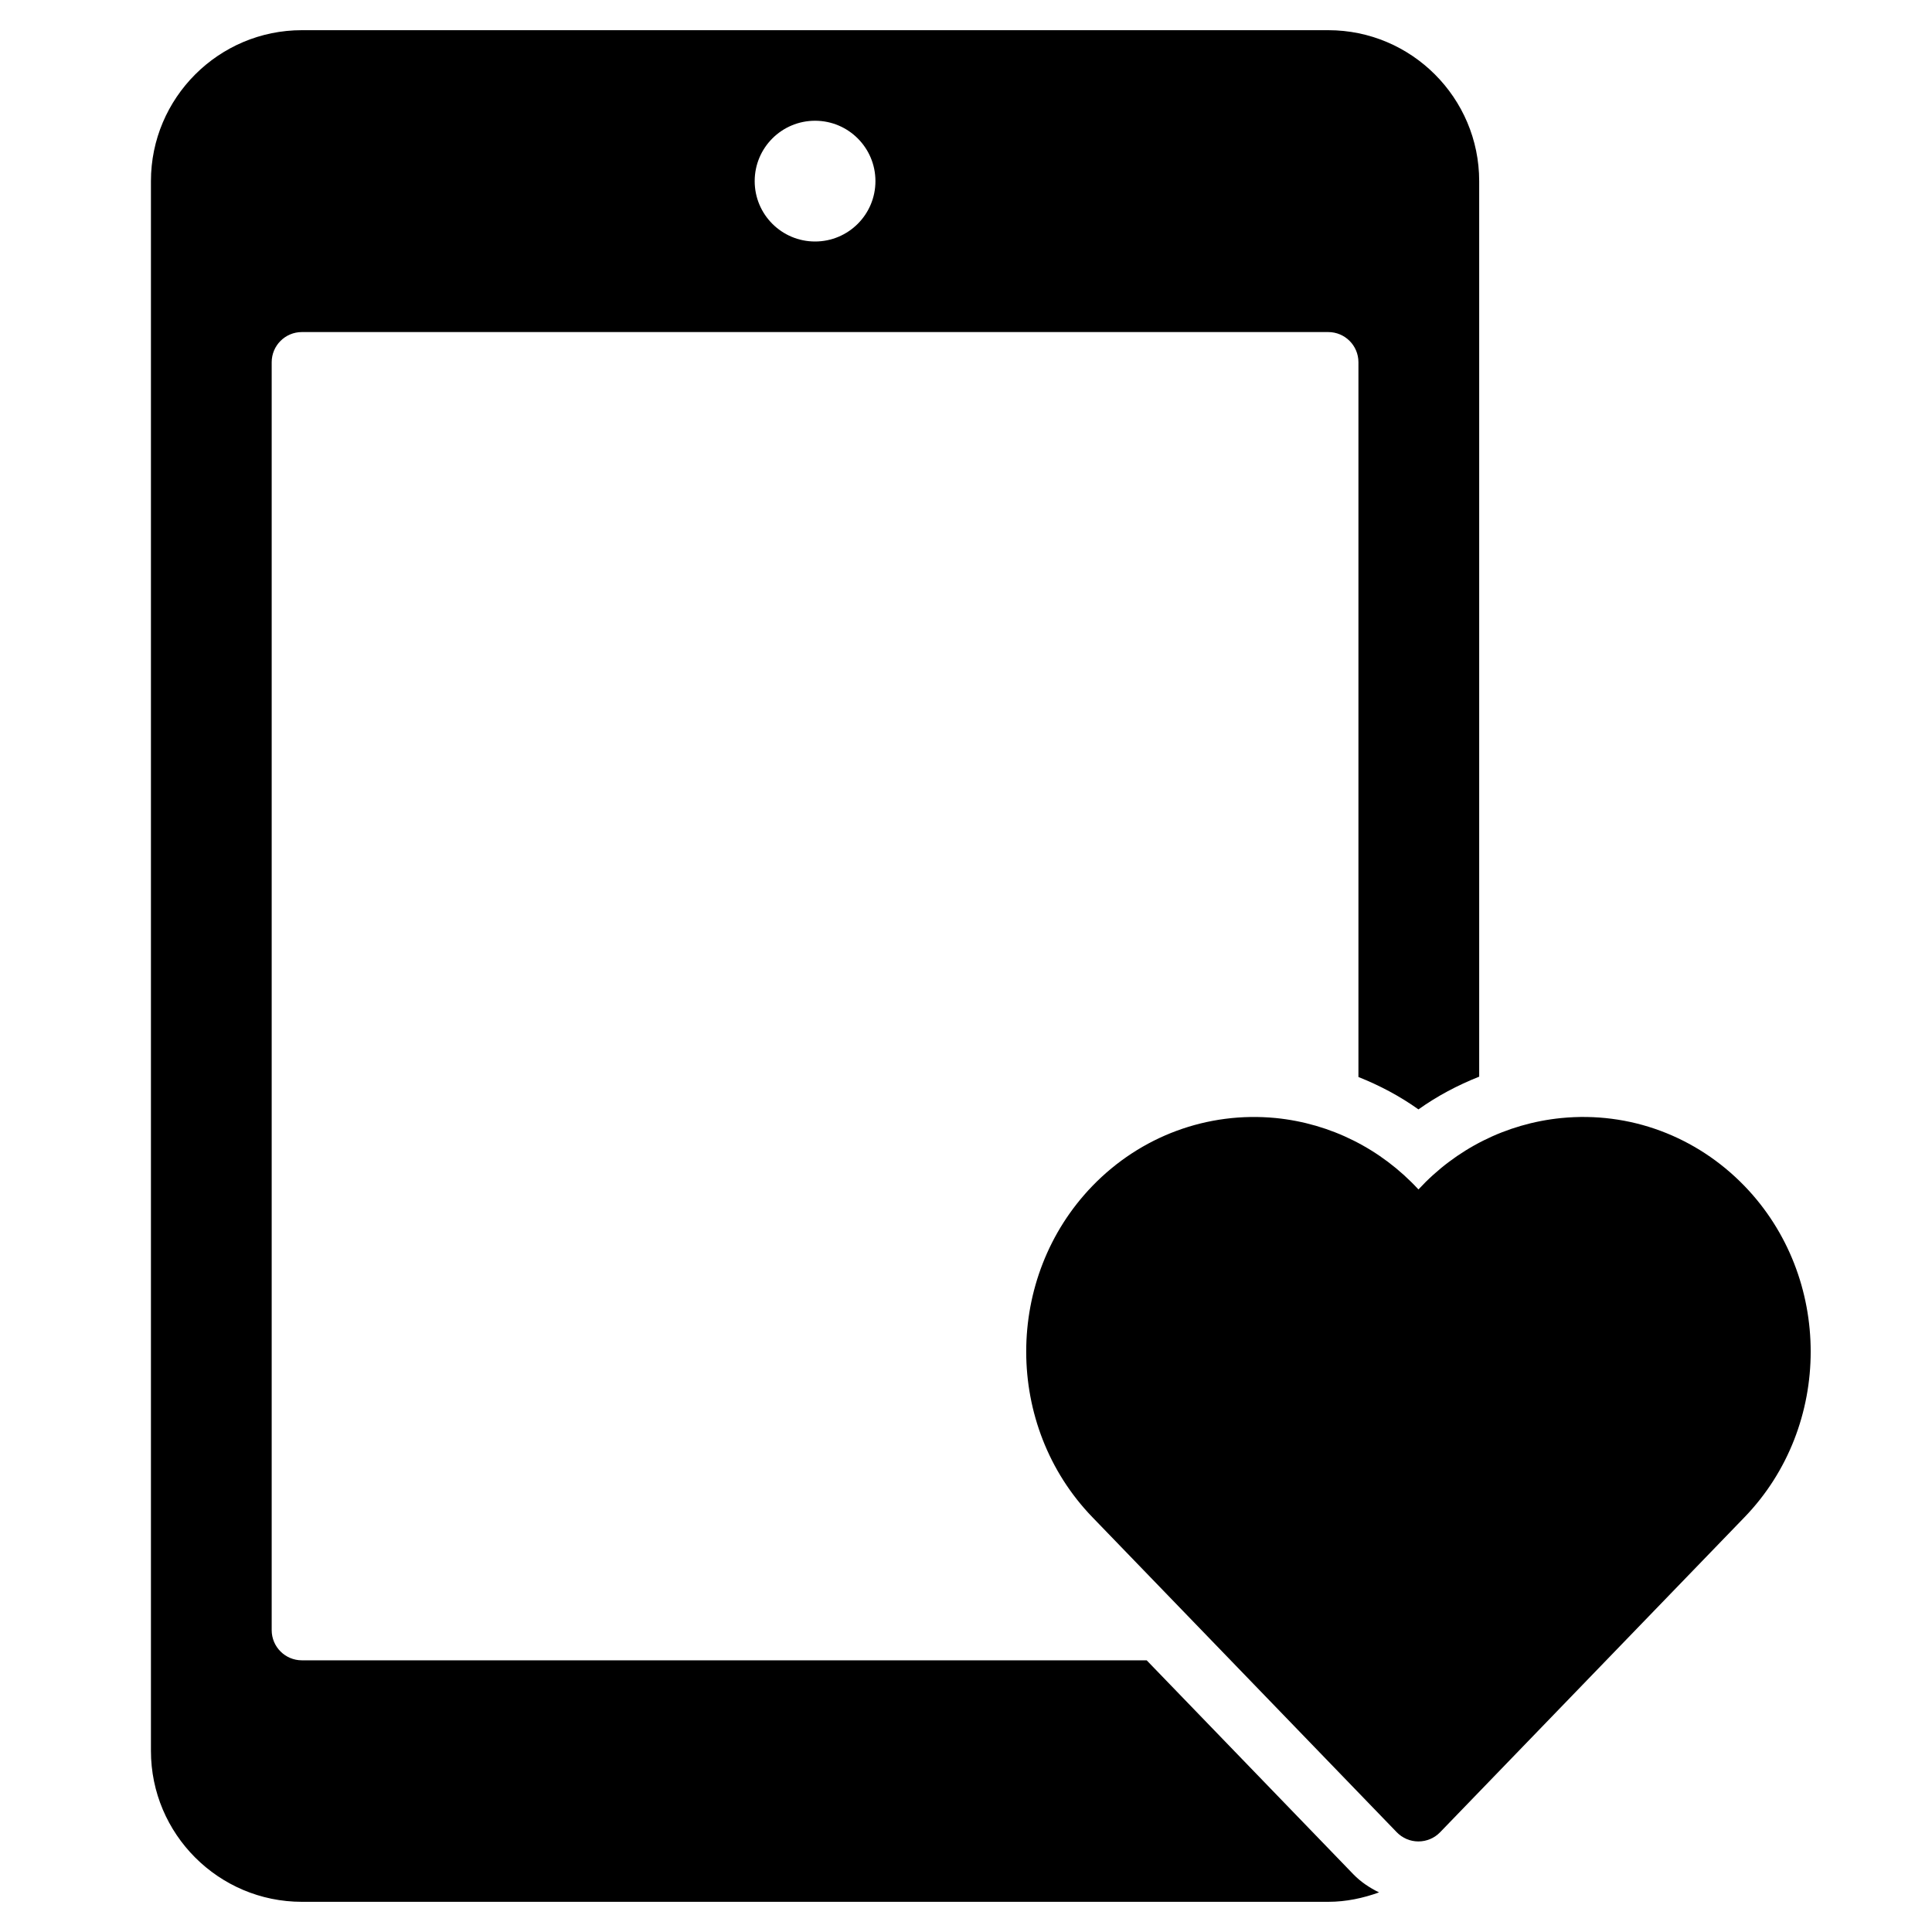 <?xml version="1.0" encoding="utf-8"?>
<!-- Generator: Adobe Illustrator 20.1.0, SVG Export Plug-In . SVG Version: 6.00 Build 0)  -->
<!DOCTYPE svg PUBLIC "-//W3C//DTD SVG 1.1//EN" "http://www.w3.org/Graphics/SVG/1.1/DTD/svg11.dtd">
<svg version="1.1" id="Layer_1" xmlns="http://www.w3.org/2000/svg" xmlns:xlink="http://www.w3.org/1999/xlink" x="0px" y="0px"
	 width="64px" height="64px" viewBox="0 0 64 64" enable-background="new 0 0 64 64" xml:space="preserve">
<path d="M44,1H10C7.243,1,5,3.243,5,6v52c0,2.757,2.243,5,5,5h34c0.593,0,1.155-0.122,1.683-0.312
	c-0.313-0.152-0.606-0.347-0.851-0.6L37.985,55H10c-0.553,0-1-0.448-1-1V12c0-0.552,0.447-1,1-1h34c0.553,0,1,0.448,1,1v23.677
	c0.701,0.279,1.371,0.633,1.988,1.073c0.625-0.445,1.303-0.803,2.012-1.084V6C49,3.243,46.757,1,44,1z M27,8c-1.105,0-2-0.895-2-2
	s0.895-2,2-2s2,0.895,2,2S28.105,8,27,8z"/>
<path d="M42.259,37.036c-2.255-0.218-4.472,0.596-6.073,2.252c-2.922,3.024-2.922,7.946,0,10.97l10.082,10.436
	C46.456,60.89,46.716,61,46.987,61s0.531-0.11,0.719-0.305L57.79,50.259c2.922-3.024,2.922-7.946,0-10.97
	c-1.601-1.655-3.811-2.476-6.072-2.252c-1.825,0.182-3.491,1.025-4.73,2.365C45.749,38.061,44.083,37.218,42.259,37.036z"/>
</svg>
